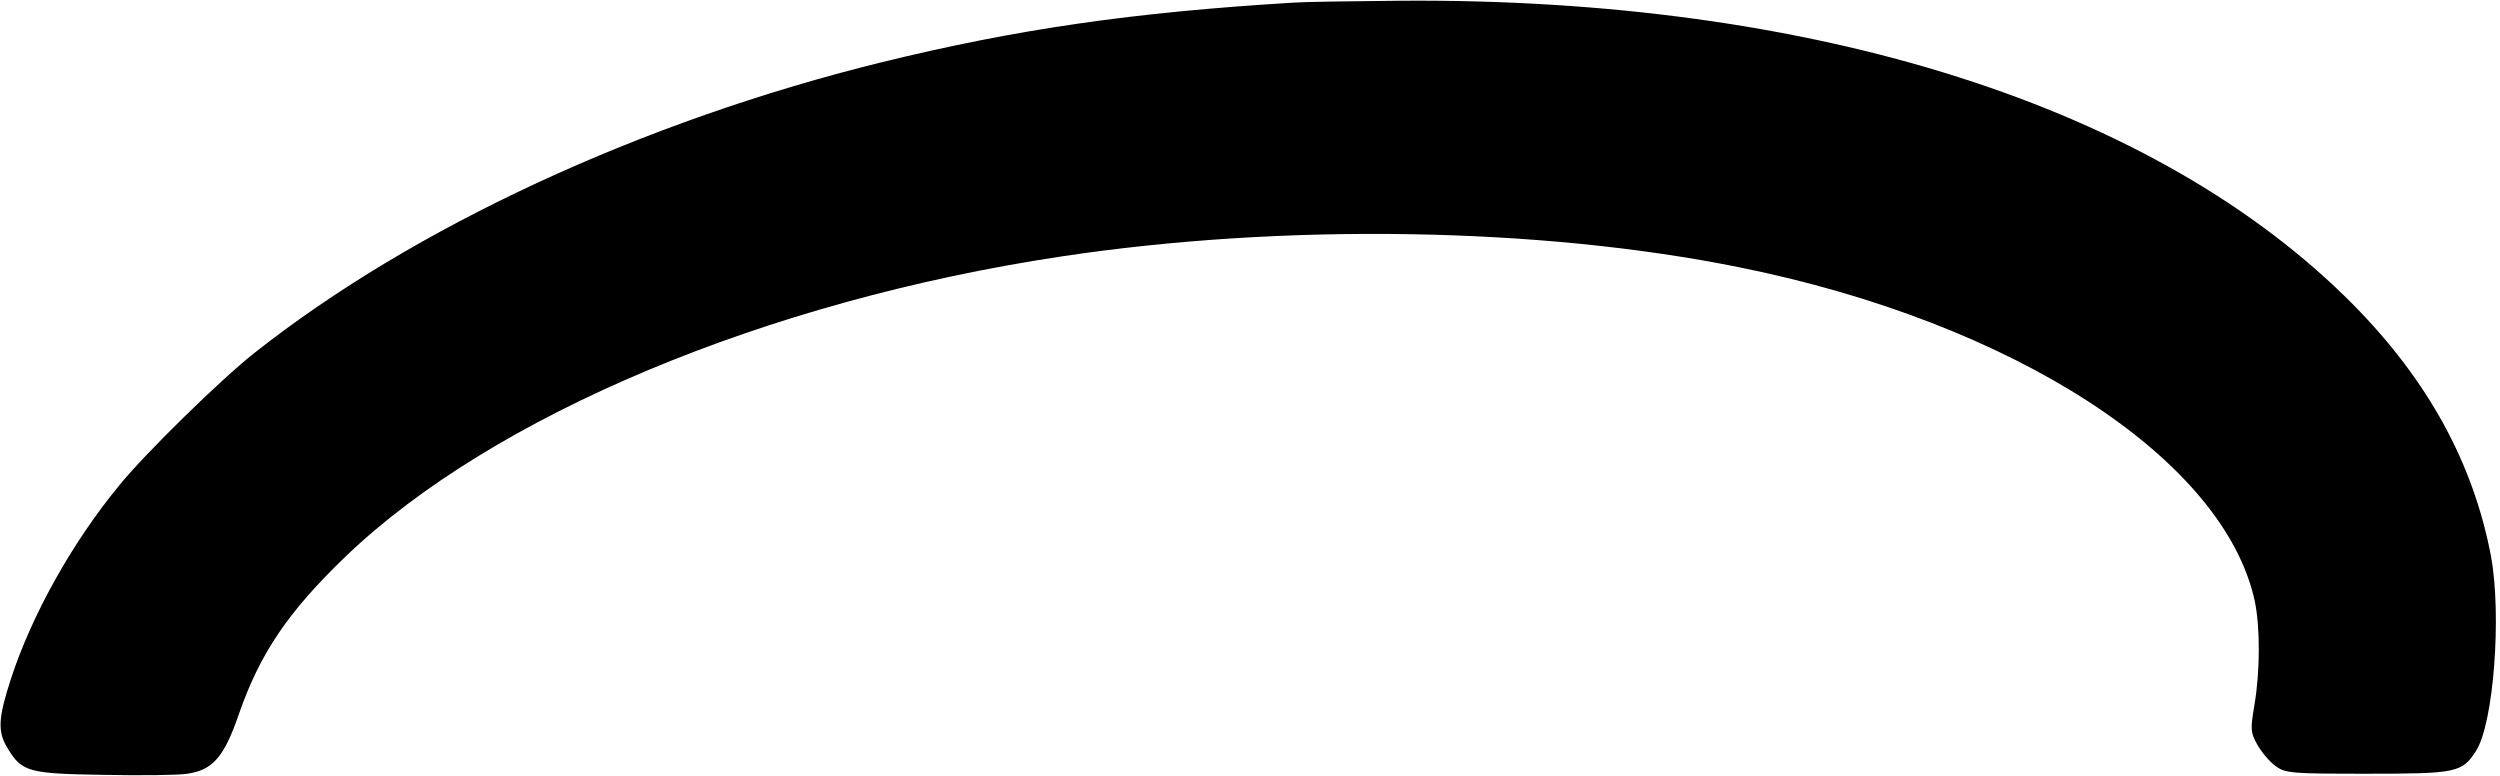 <?xml version="1.0" standalone="no"?>
<!DOCTYPE svg PUBLIC "-//W3C//DTD SVG 20010904//EN"
 "http://www.w3.org/TR/2001/REC-SVG-20010904/DTD/svg10.dtd">
<svg version="1.0" xmlns="http://www.w3.org/2000/svg"
 width="664pt" height="206pt" viewBox="0 0 664 206"
 preserveAspectRatio="xMidYMid meet">
<g transform="translate(0,206) scale(0.1,-0.1)"
fill="#000000" stroke="none">
<path d="M3435 2053 c-428 -26 -732 -70 -1092 -158 -638 -157 -1246 -439
-1668 -773 -90 -71 -291 -268 -359 -352 -125 -152 -231 -343 -286 -510 -35
-107 -37 -143 -10 -187 38 -63 55 -68 254 -71 99 -2 200 -1 224 3 67 10 97 44
136 157 56 162 131 273 284 420 391 375 1117 679 1902 797 591 89 1272 78
1800 -29 729 -147 1288 -509 1369 -888 14 -69 14 -184 -1 -273 -11 -65 -11
-74 7 -106 11 -20 33 -46 48 -57 27 -20 41 -21 246 -21 235 0 250 3 287 60 47
72 69 361 40 518 -47 247 -167 466 -365 667 -521 527 -1431 817 -2536 808
-126 -1 -252 -3 -280 -5z"/>
</g>
</svg>

